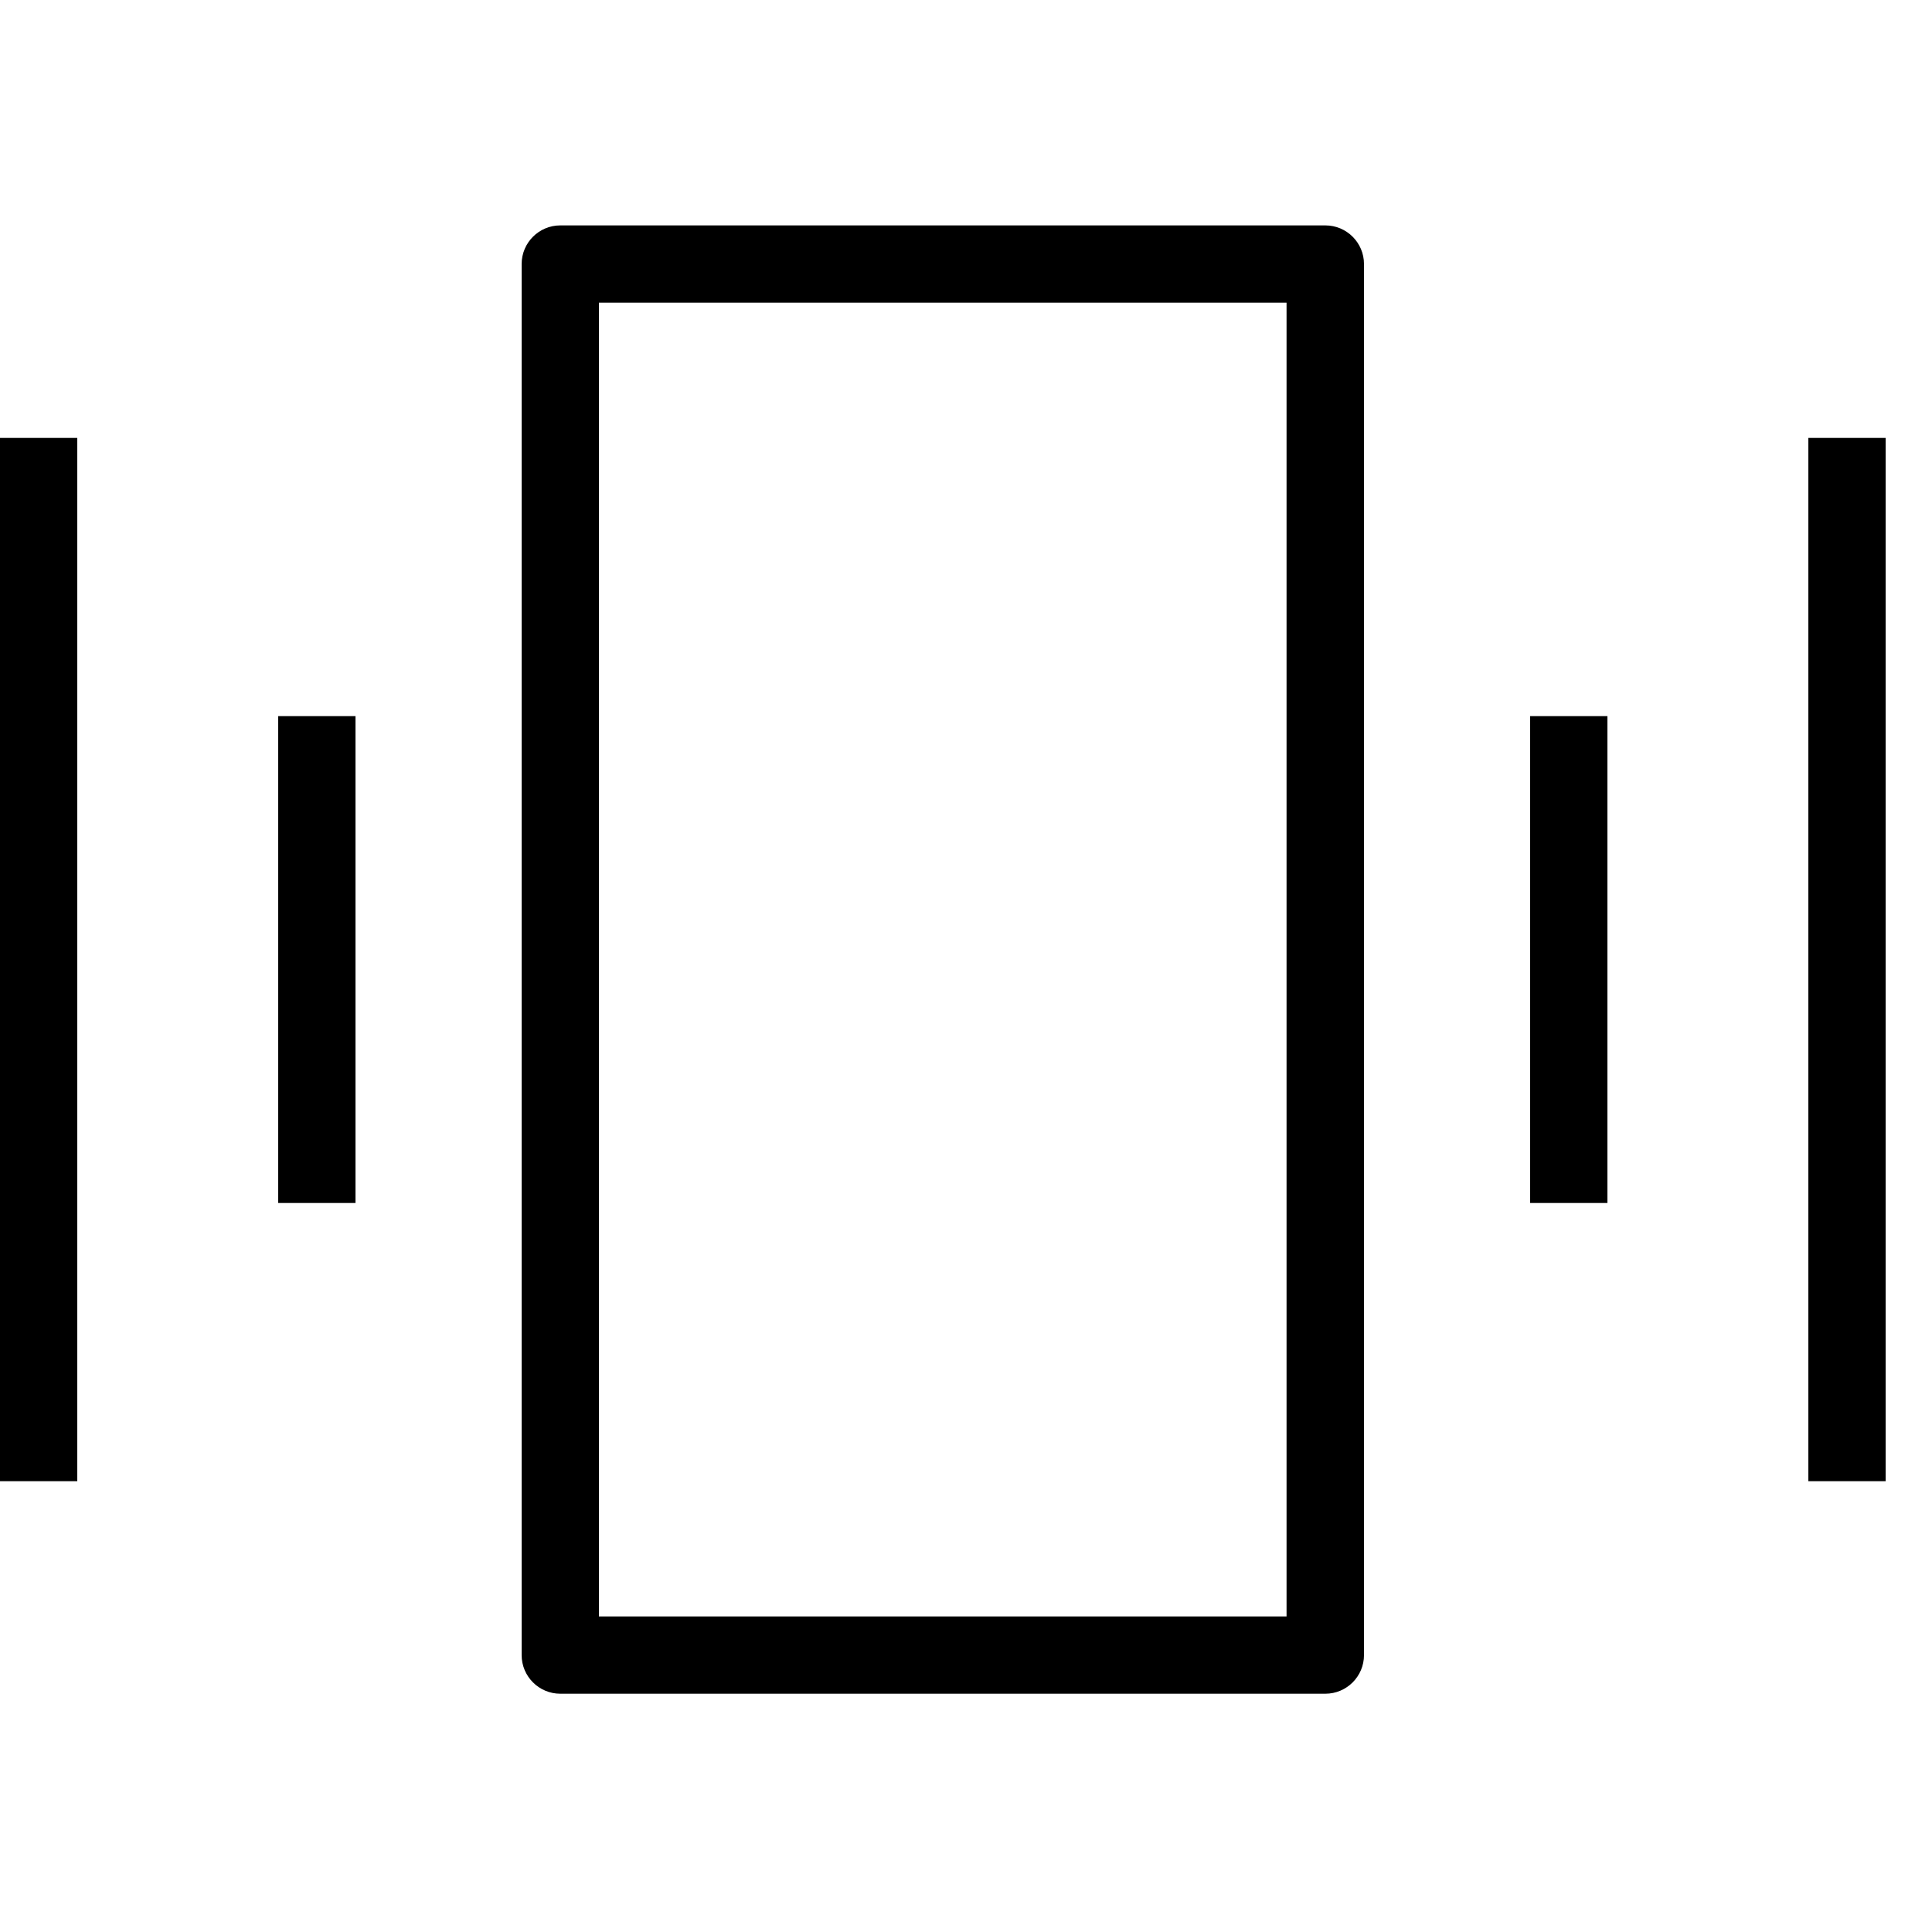 <svg width="60" height="60" viewBox="0 0 60 60" fill="none" xmlns="http://www.w3.org/2000/svg">
<g clip-path="url(#clip0_87_11812)">
<path d="M49.92 22.24H47.52V37.36H49.92V22.24Z" fill="black"/>
<path d="M58.56 13.6H56.16V46H58.56V13.6Z" fill="black"/>
<path d="M11.04 22.24H8.64V37.36H11.04V22.24Z" fill="black"/>
<path d="M2.4 13.6H-3.05176e-05V46H2.4V13.6Z" fill="black"/>
<path d="M41.16 52.6C41.822 52.6 42.36 52.062 42.36 51.4V8.2C42.36 7.538 41.822 7 41.16 7H17.4C16.738 7 16.2 7.538 16.2 8.2V51.4C16.2 52.062 16.738 52.6 17.4 52.6H41.16ZM18.6 9.4H39.955V50.2H18.6V9.4Z" fill="black"/>
</g>
<defs>
<clipPath id="clip0_87_11812">
<rect width="60" height="60" fill="white"/>
</clipPath>
</defs>
</svg>
